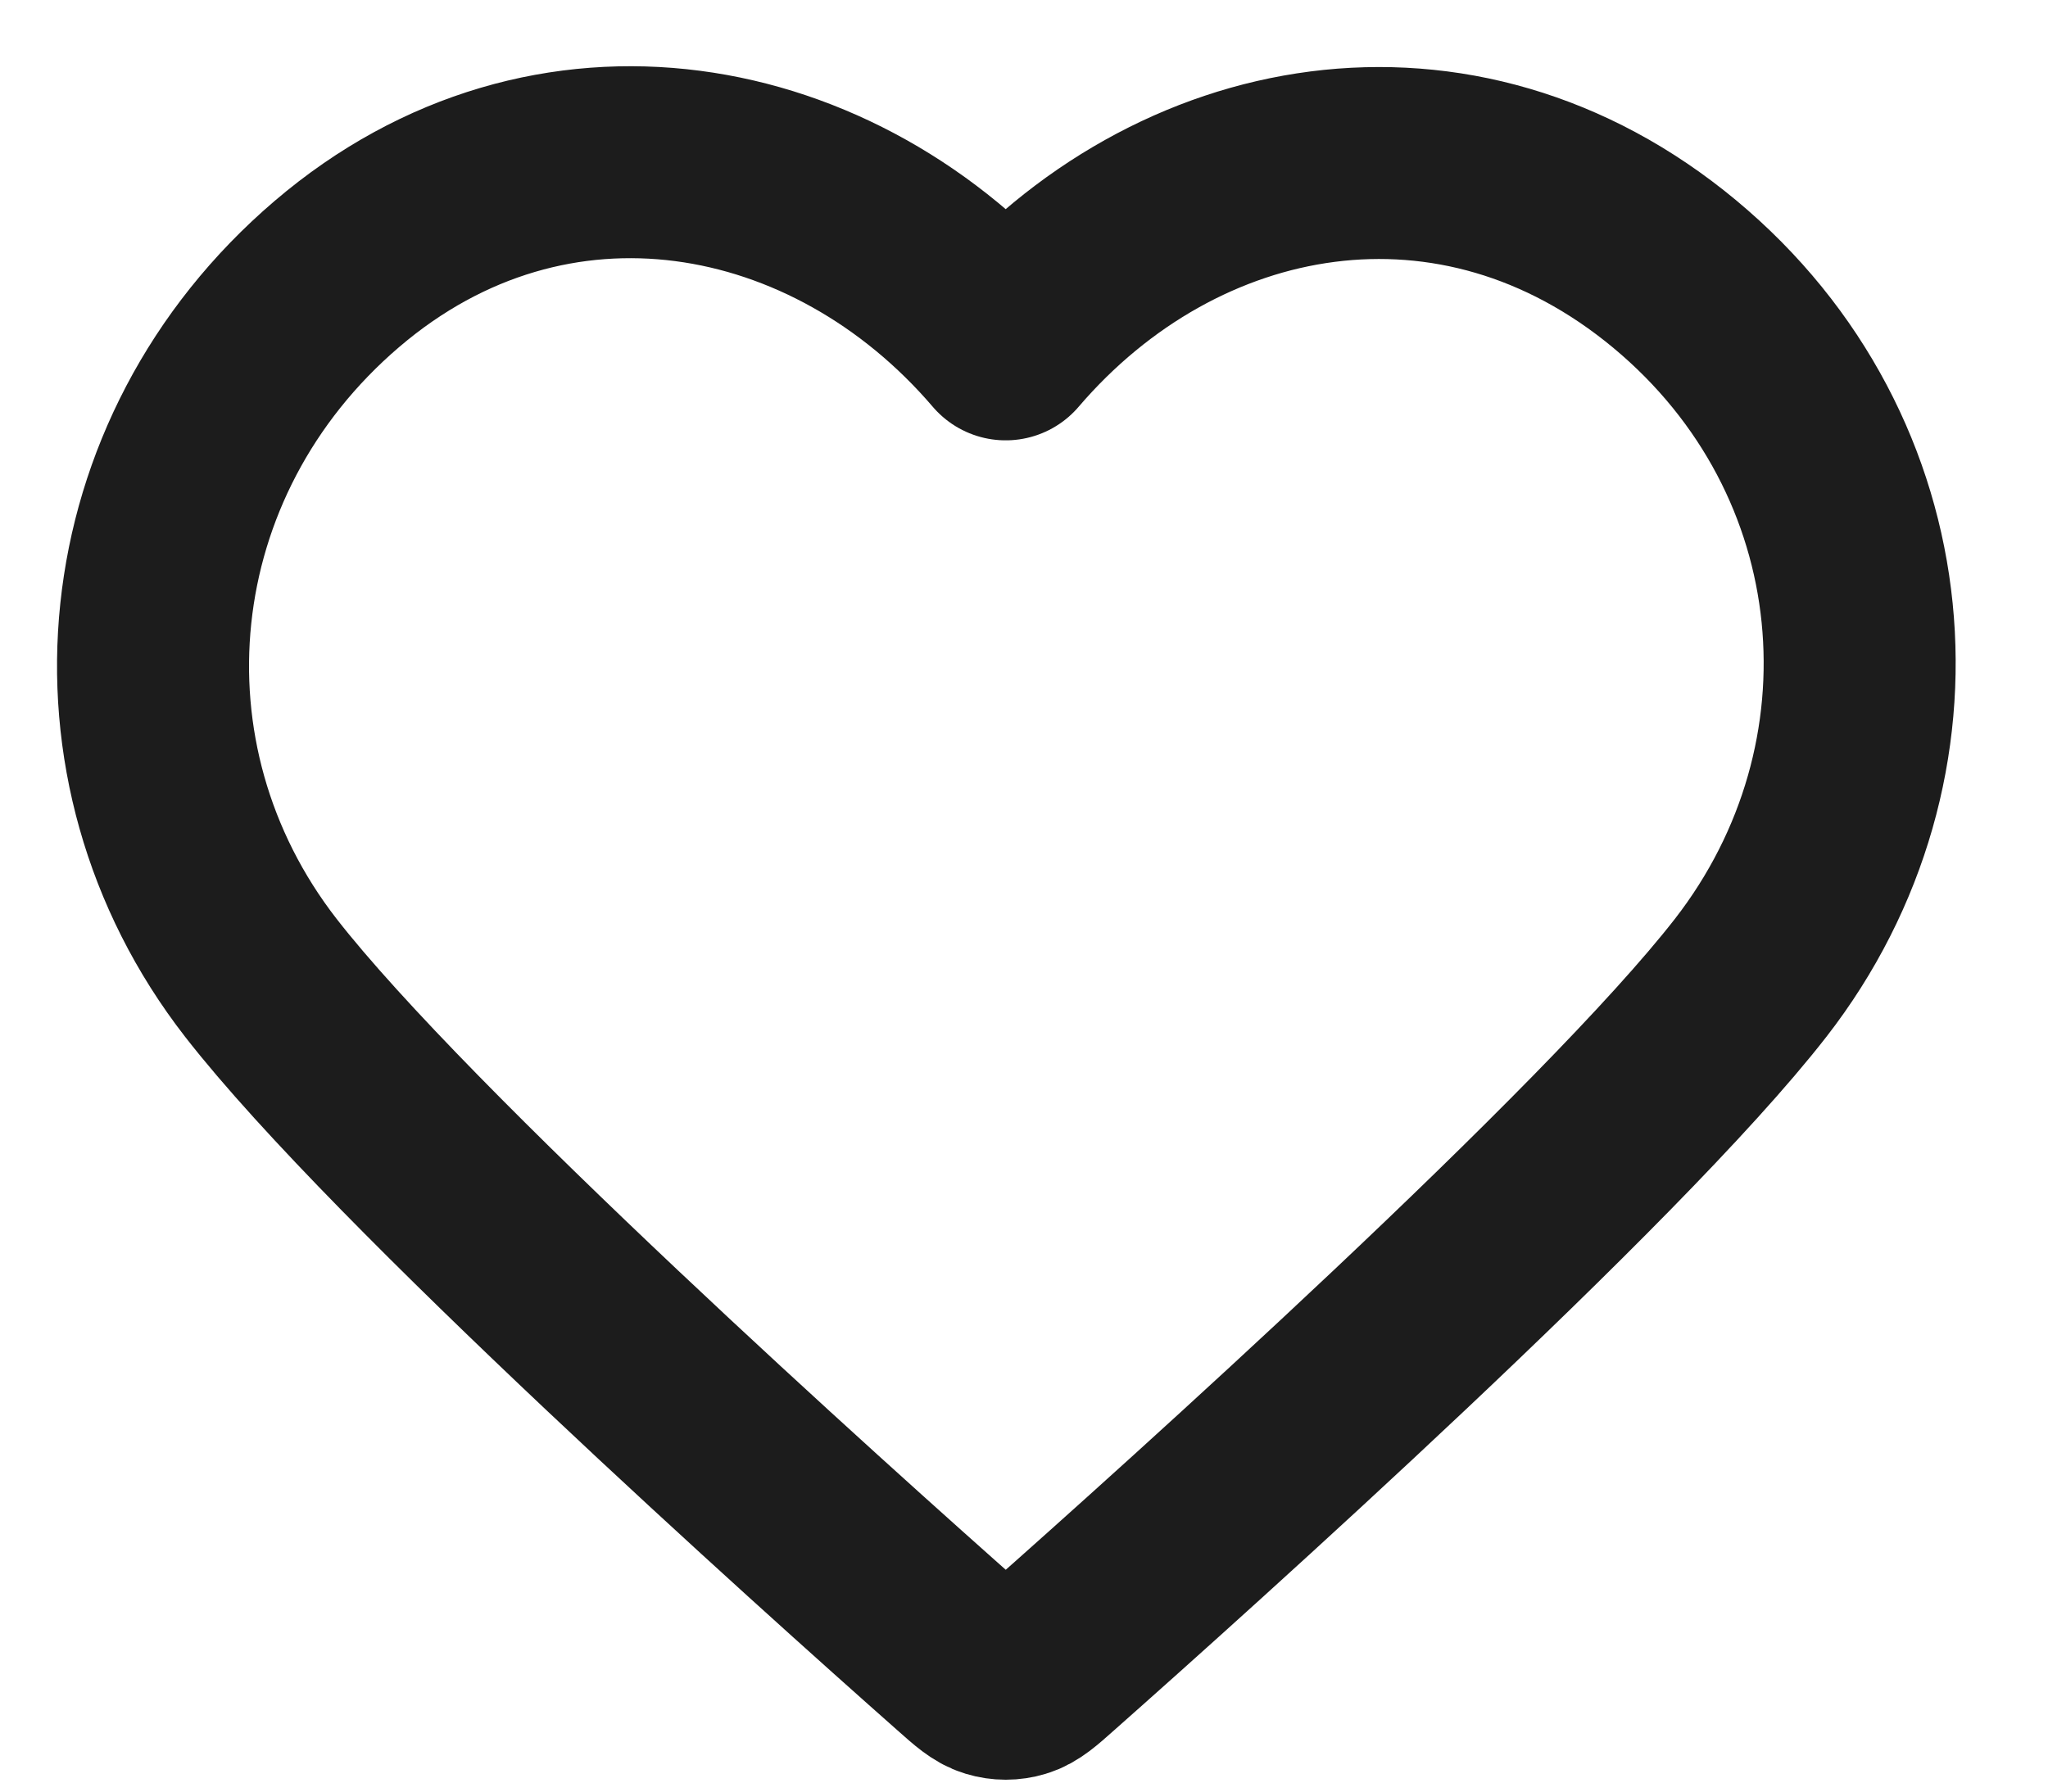 <svg width="16" height="14" viewBox="0 0 16 14" fill="none" xmlns="http://www.w3.org/2000/svg">
<path fill-rule="evenodd" clip-rule="evenodd" d="M7.857 2.691C6.525 1.133 4.302 0.714 2.632 2.141C0.962 3.568 0.727 5.954 2.038 7.641C3.129 9.044 6.428 12.004 7.51 12.961C7.631 13.069 7.692 13.122 7.762 13.143C7.824 13.162 7.891 13.162 7.953 13.143C8.023 13.122 8.084 13.069 8.205 12.961C9.286 12.004 12.586 9.044 13.677 7.641C14.988 5.954 14.782 3.553 13.083 2.141C11.384 0.729 9.19 1.133 7.857 2.691Z" stroke="#1C1C1C" stroke-width="1.5" stroke-linecap="round" stroke-linejoin="round"/>
</svg>
